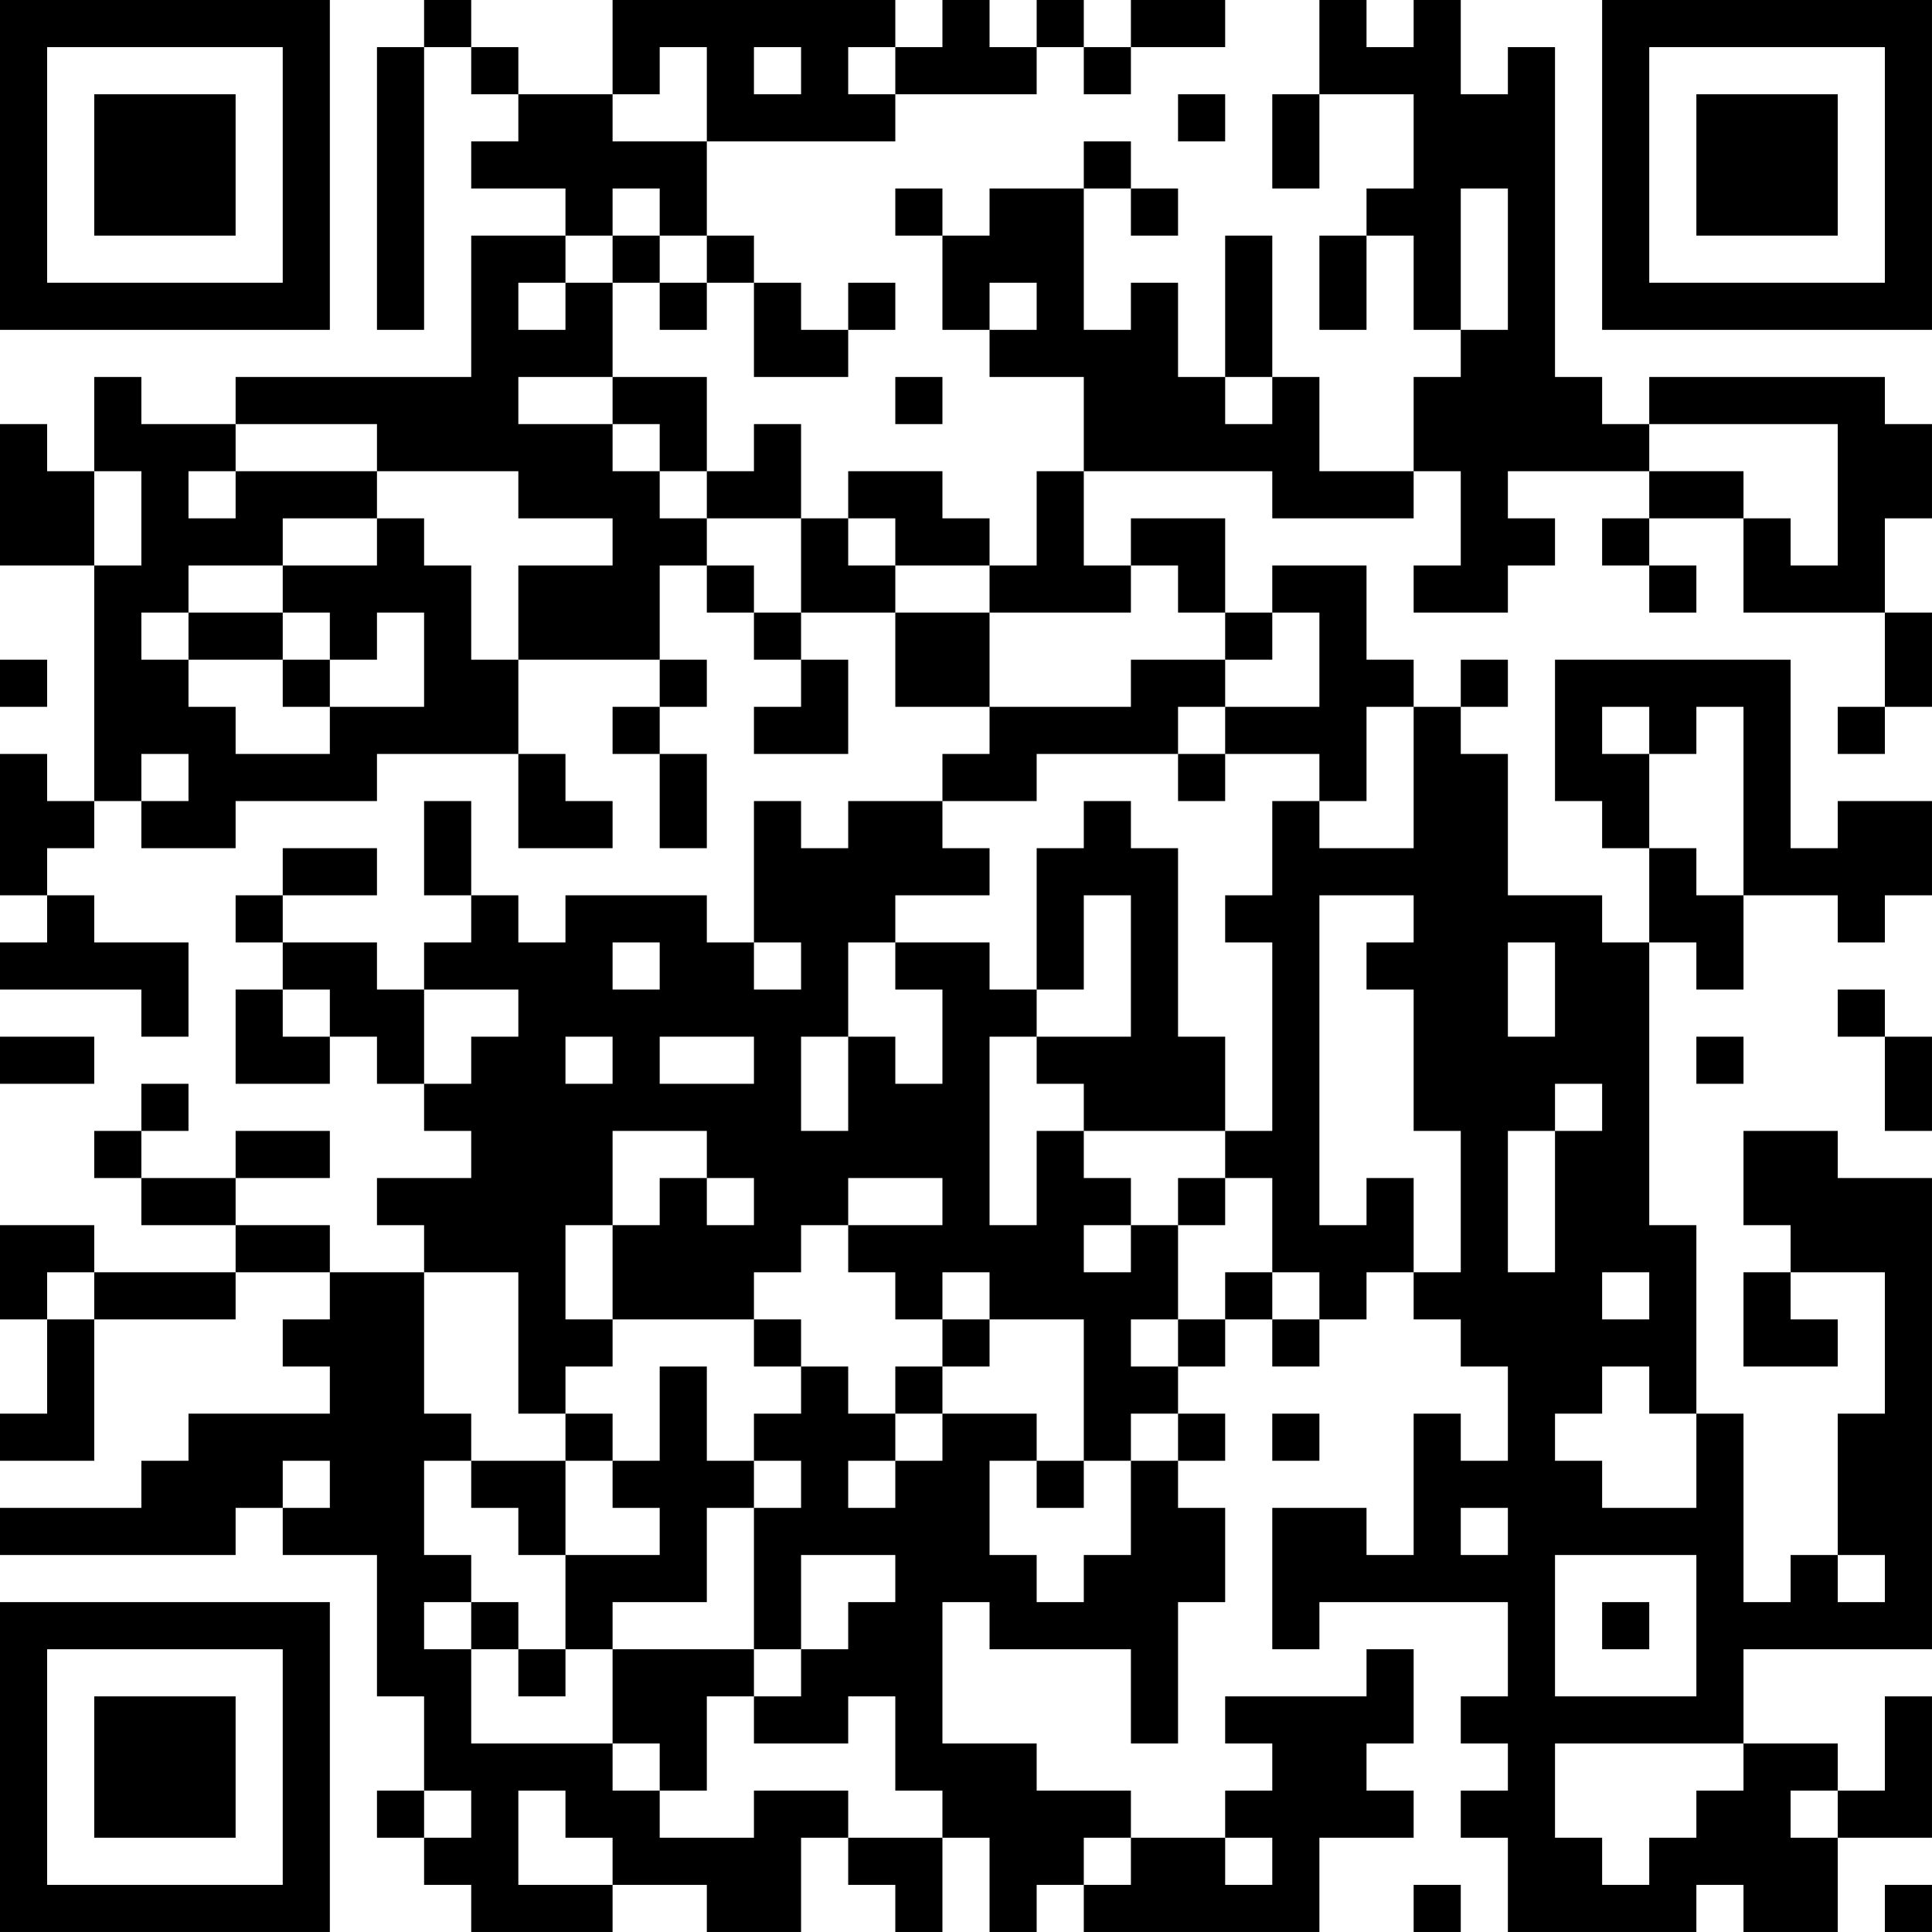 <?xml version="1.0" encoding="UTF-8"?>
<svg xmlns="http://www.w3.org/2000/svg" version="1.1" width="200" height="200" viewBox="0 0 200 200"><rect x="0" y="0" width="200" height="200" fill="#ffffff"/><g transform="scale(4.878)"><g transform="translate(0,0)"><path fill-rule="evenodd" d="M9 0L9 1L8 1L8 7L9 7L9 1L10 1L10 2L11 2L11 3L10 3L10 4L12 4L12 5L10 5L10 8L5 8L5 9L3 9L3 8L2 8L2 10L1 10L1 9L0 9L0 12L2 12L2 17L1 17L1 16L0 16L0 19L1 19L1 20L0 20L0 21L3 21L3 22L4 22L4 20L2 20L2 19L1 19L1 18L2 18L2 17L3 17L3 18L5 18L5 17L8 17L8 16L11 16L11 18L13 18L13 17L12 17L12 16L11 16L11 14L14 14L14 15L13 15L13 16L14 16L14 18L15 18L15 16L14 16L14 15L15 15L15 14L14 14L14 12L15 12L15 13L16 13L16 14L17 14L17 15L16 15L16 16L18 16L18 14L17 14L17 13L19 13L19 15L21 15L21 16L20 16L20 17L18 17L18 18L17 18L17 17L16 17L16 20L15 20L15 19L12 19L12 20L11 20L11 19L10 19L10 17L9 17L9 19L10 19L10 20L9 20L9 21L8 21L8 20L6 20L6 19L8 19L8 18L6 18L6 19L5 19L5 20L6 20L6 21L5 21L5 23L7 23L7 22L8 22L8 23L9 23L9 24L10 24L10 25L8 25L8 26L9 26L9 27L7 27L7 26L5 26L5 25L7 25L7 24L5 24L5 25L3 25L3 24L4 24L4 23L3 23L3 24L2 24L2 25L3 25L3 26L5 26L5 27L2 27L2 26L0 26L0 28L1 28L1 30L0 30L0 31L2 31L2 28L5 28L5 27L7 27L7 28L6 28L6 29L7 29L7 30L4 30L4 31L3 31L3 32L0 32L0 33L5 33L5 32L6 32L6 33L8 33L8 36L9 36L9 38L8 38L8 39L9 39L9 40L10 40L10 41L13 41L13 40L15 40L15 41L17 41L17 39L18 39L18 40L19 40L19 41L20 41L20 39L21 39L21 41L22 41L22 40L23 40L23 41L28 41L28 39L30 39L30 38L29 38L29 37L30 37L30 35L29 35L29 36L26 36L26 37L27 37L27 38L26 38L26 39L24 39L24 38L22 38L22 37L20 37L20 34L21 34L21 35L24 35L24 37L25 37L25 34L26 34L26 32L25 32L25 31L26 31L26 30L25 30L25 29L26 29L26 28L27 28L27 29L28 29L28 28L29 28L29 27L30 27L30 28L31 28L31 29L32 29L32 31L31 31L31 30L30 30L30 33L29 33L29 32L27 32L27 35L28 35L28 34L32 34L32 36L31 36L31 37L32 37L32 38L31 38L31 39L32 39L32 41L36 41L36 40L37 40L37 41L39 41L39 39L41 39L41 36L40 36L40 38L39 38L39 37L37 37L37 35L41 35L41 25L39 25L39 24L37 24L37 26L38 26L38 27L37 27L37 29L39 29L39 28L38 28L38 27L40 27L40 30L39 30L39 33L38 33L38 34L37 34L37 30L36 30L36 26L35 26L35 20L36 20L36 21L37 21L37 19L39 19L39 20L40 20L40 19L41 19L41 17L39 17L39 18L38 18L38 14L33 14L33 17L34 17L34 18L35 18L35 20L34 20L34 19L32 19L32 16L31 16L31 15L32 15L32 14L31 14L31 15L30 15L30 14L29 14L29 12L27 12L27 13L26 13L26 11L24 11L24 12L23 12L23 10L27 10L27 11L30 11L30 10L31 10L31 12L30 12L30 13L32 13L32 12L33 12L33 11L32 11L32 10L35 10L35 11L34 11L34 12L35 12L35 13L36 13L36 12L35 12L35 11L37 11L37 13L40 13L40 15L39 15L39 16L40 16L40 15L41 15L41 13L40 13L40 11L41 11L41 9L40 9L40 8L35 8L35 9L34 9L34 8L33 8L33 1L32 1L32 2L31 2L31 0L30 0L30 1L29 1L29 0L28 0L28 2L27 2L27 4L28 4L28 2L30 2L30 4L29 4L29 5L28 5L28 7L29 7L29 5L30 5L30 7L31 7L31 8L30 8L30 10L28 10L28 8L27 8L27 5L26 5L26 8L25 8L25 6L24 6L24 7L23 7L23 4L24 4L24 5L25 5L25 4L24 4L24 3L23 3L23 4L21 4L21 5L20 5L20 4L19 4L19 5L20 5L20 7L21 7L21 8L23 8L23 10L22 10L22 12L21 12L21 11L20 11L20 10L18 10L18 11L17 11L17 9L16 9L16 10L15 10L15 8L13 8L13 6L14 6L14 7L15 7L15 6L16 6L16 8L18 8L18 7L19 7L19 6L18 6L18 7L17 7L17 6L16 6L16 5L15 5L15 3L19 3L19 2L22 2L22 1L23 1L23 2L24 2L24 1L26 1L26 0L24 0L24 1L23 1L23 0L22 0L22 1L21 1L21 0L20 0L20 1L19 1L19 0L13 0L13 2L11 2L11 1L10 1L10 0ZM14 1L14 2L13 2L13 3L15 3L15 1ZM16 1L16 2L17 2L17 1ZM18 1L18 2L19 2L19 1ZM25 2L25 3L26 3L26 2ZM13 4L13 5L12 5L12 6L11 6L11 7L12 7L12 6L13 6L13 5L14 5L14 6L15 6L15 5L14 5L14 4ZM31 4L31 7L32 7L32 4ZM21 6L21 7L22 7L22 6ZM11 8L11 9L13 9L13 10L14 10L14 11L15 11L15 12L16 12L16 13L17 13L17 11L15 11L15 10L14 10L14 9L13 9L13 8ZM19 8L19 9L20 9L20 8ZM26 8L26 9L27 9L27 8ZM5 9L5 10L4 10L4 11L5 11L5 10L8 10L8 11L6 11L6 12L4 12L4 13L3 13L3 14L4 14L4 15L5 15L5 16L7 16L7 15L9 15L9 13L8 13L8 14L7 14L7 13L6 13L6 12L8 12L8 11L9 11L9 12L10 12L10 14L11 14L11 12L13 12L13 11L11 11L11 10L8 10L8 9ZM35 9L35 10L37 10L37 11L38 11L38 12L39 12L39 9ZM2 10L2 12L3 12L3 10ZM18 11L18 12L19 12L19 13L21 13L21 15L24 15L24 14L26 14L26 15L25 15L25 16L22 16L22 17L20 17L20 18L21 18L21 19L19 19L19 20L18 20L18 22L17 22L17 24L18 24L18 22L19 22L19 23L20 23L20 21L19 21L19 20L21 20L21 21L22 21L22 22L21 22L21 26L22 26L22 24L23 24L23 25L24 25L24 26L23 26L23 27L24 27L24 26L25 26L25 28L24 28L24 29L25 29L25 28L26 28L26 27L27 27L27 28L28 28L28 27L27 27L27 25L26 25L26 24L27 24L27 20L26 20L26 19L27 19L27 17L28 17L28 18L30 18L30 15L29 15L29 17L28 17L28 16L26 16L26 15L28 15L28 13L27 13L27 14L26 14L26 13L25 13L25 12L24 12L24 13L21 13L21 12L19 12L19 11ZM4 13L4 14L6 14L6 15L7 15L7 14L6 14L6 13ZM0 14L0 15L1 15L1 14ZM34 15L34 16L35 16L35 18L36 18L36 19L37 19L37 15L36 15L36 16L35 16L35 15ZM3 16L3 17L4 17L4 16ZM25 16L25 17L26 17L26 16ZM23 17L23 18L22 18L22 21L23 21L23 19L24 19L24 22L22 22L22 23L23 23L23 24L26 24L26 22L25 22L25 18L24 18L24 17ZM28 19L28 26L29 26L29 25L30 25L30 27L31 27L31 24L30 24L30 21L29 21L29 20L30 20L30 19ZM13 20L13 21L14 21L14 20ZM16 20L16 21L17 21L17 20ZM32 20L32 22L33 22L33 20ZM6 21L6 22L7 22L7 21ZM9 21L9 23L10 23L10 22L11 22L11 21ZM39 21L39 22L40 22L40 24L41 24L41 22L40 22L40 21ZM0 22L0 23L2 23L2 22ZM12 22L12 23L13 23L13 22ZM14 22L14 23L16 23L16 22ZM36 22L36 23L37 23L37 22ZM33 23L33 24L32 24L32 27L33 27L33 24L34 24L34 23ZM13 24L13 26L12 26L12 28L13 28L13 29L12 29L12 30L11 30L11 27L9 27L9 30L10 30L10 31L9 31L9 33L10 33L10 34L9 34L9 35L10 35L10 37L13 37L13 38L14 38L14 39L16 39L16 38L18 38L18 39L20 39L20 38L19 38L19 36L18 36L18 37L16 37L16 36L17 36L17 35L18 35L18 34L19 34L19 33L17 33L17 35L16 35L16 32L17 32L17 31L16 31L16 30L17 30L17 29L18 29L18 30L19 30L19 31L18 31L18 32L19 32L19 31L20 31L20 30L22 30L22 31L21 31L21 33L22 33L22 34L23 34L23 33L24 33L24 31L25 31L25 30L24 30L24 31L23 31L23 28L21 28L21 27L20 27L20 28L19 28L19 27L18 27L18 26L20 26L20 25L18 25L18 26L17 26L17 27L16 27L16 28L13 28L13 26L14 26L14 25L15 25L15 26L16 26L16 25L15 25L15 24ZM25 25L25 26L26 26L26 25ZM1 27L1 28L2 28L2 27ZM34 27L34 28L35 28L35 27ZM16 28L16 29L17 29L17 28ZM20 28L20 29L19 29L19 30L20 30L20 29L21 29L21 28ZM14 29L14 31L13 31L13 30L12 30L12 31L10 31L10 32L11 32L11 33L12 33L12 35L11 35L11 34L10 34L10 35L11 35L11 36L12 36L12 35L13 35L13 37L14 37L14 38L15 38L15 36L16 36L16 35L13 35L13 34L15 34L15 32L16 32L16 31L15 31L15 29ZM34 29L34 30L33 30L33 31L34 31L34 32L36 32L36 30L35 30L35 29ZM27 30L27 31L28 31L28 30ZM6 31L6 32L7 32L7 31ZM12 31L12 33L14 33L14 32L13 32L13 31ZM22 31L22 32L23 32L23 31ZM31 32L31 33L32 33L32 32ZM33 33L33 36L36 36L36 33ZM39 33L39 34L40 34L40 33ZM34 34L34 35L35 35L35 34ZM33 37L33 39L34 39L34 40L35 40L35 39L36 39L36 38L37 38L37 37ZM9 38L9 39L10 39L10 38ZM11 38L11 40L13 40L13 39L12 39L12 38ZM38 38L38 39L39 39L39 38ZM23 39L23 40L24 40L24 39ZM26 39L26 40L27 40L27 39ZM30 40L30 41L31 41L31 40ZM40 40L40 41L41 41L41 40ZM0 0L0 7L7 7L7 0ZM1 1L1 6L6 6L6 1ZM2 2L2 5L5 5L5 2ZM34 0L34 7L41 7L41 0ZM35 1L35 6L40 6L40 1ZM36 2L36 5L39 5L39 2ZM0 34L0 41L7 41L7 34ZM1 35L1 40L6 40L6 35ZM2 36L2 39L5 39L5 36Z" fill="#000000"/></g></g></svg>
